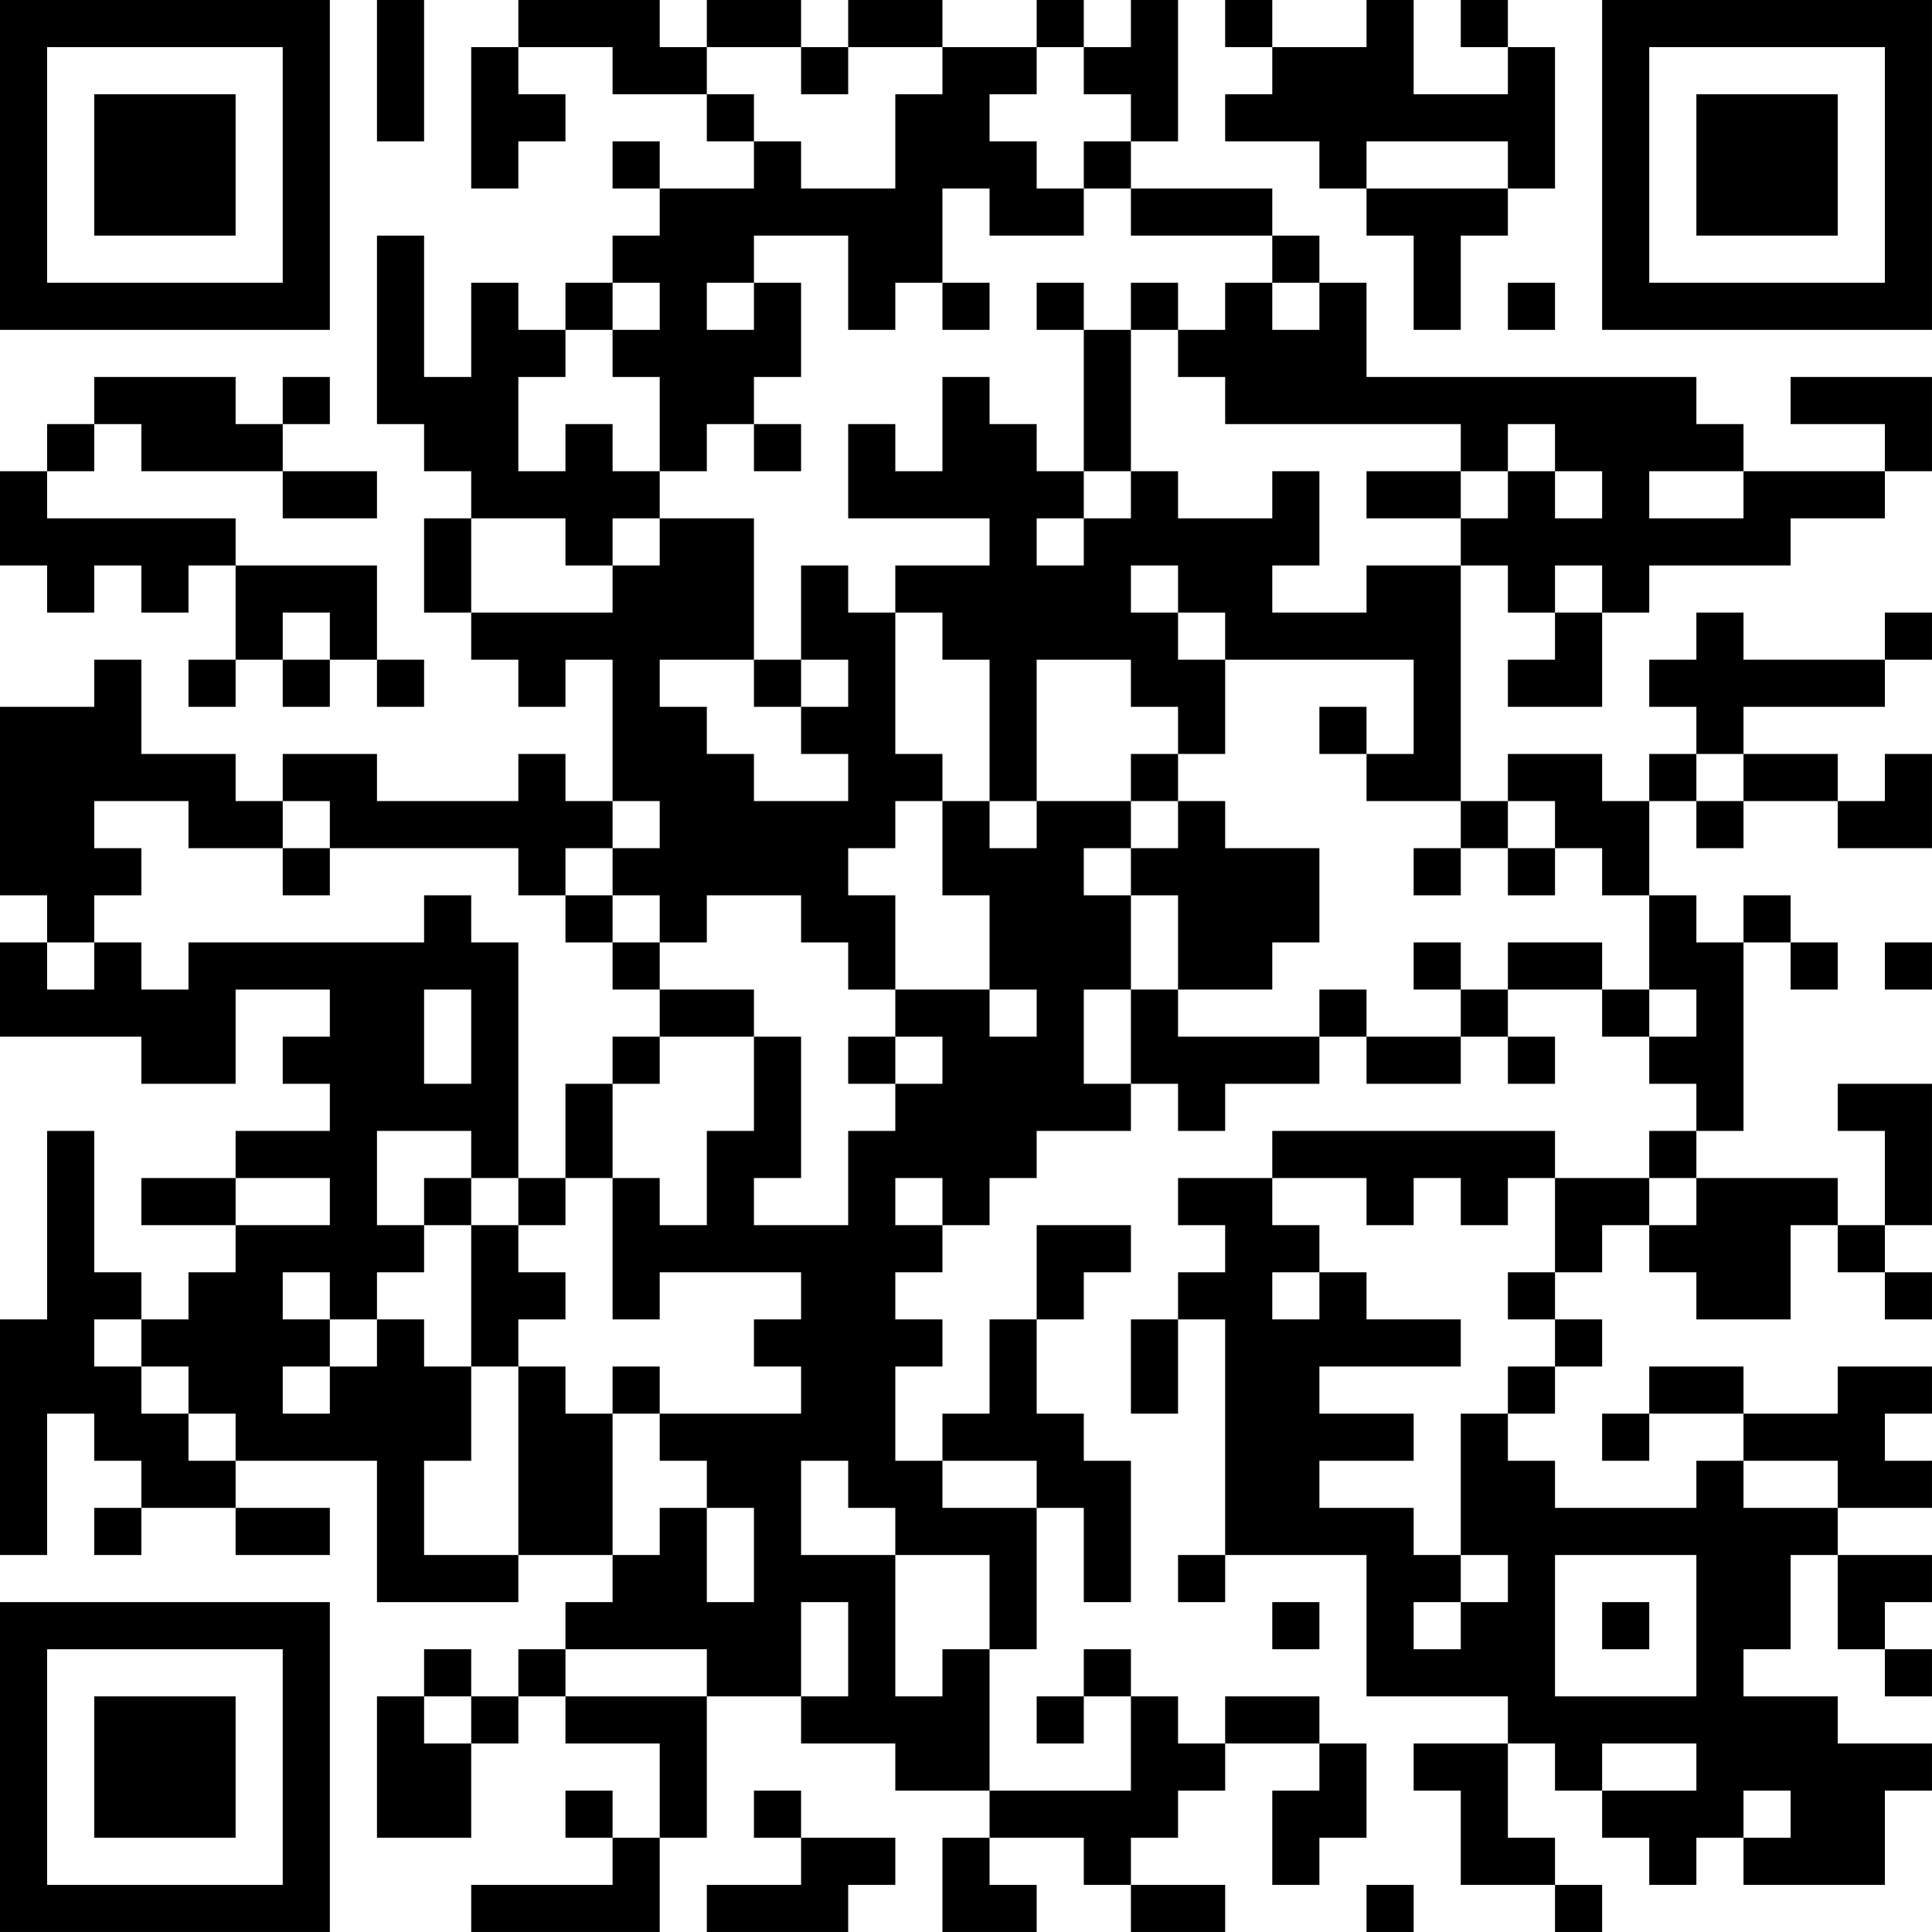 <?xml version="1.0" encoding="UTF-8"?>
<svg xmlns="http://www.w3.org/2000/svg" version="1.1" width="200" height="200" viewBox="0 0 200 200"><rect x="0" y="0" width="200" height="200" fill="#ffffff"/><g transform="scale(4.878)"><g transform="translate(0,0)"><path fill-rule="evenodd" d="M8 0L8 3L9 3L9 0ZM11 0L11 1L10 1L10 4L11 4L11 3L12 3L12 2L11 2L11 1L13 1L13 2L15 2L15 3L16 3L16 4L14 4L14 3L13 3L13 4L14 4L14 5L13 5L13 6L12 6L12 7L11 7L11 6L10 6L10 8L9 8L9 5L8 5L8 9L9 9L9 10L10 10L10 11L9 11L9 13L10 13L10 14L11 14L11 15L12 15L12 14L13 14L13 17L12 17L12 16L11 16L11 17L8 17L8 16L6 16L6 17L5 17L5 16L3 16L3 14L2 14L2 15L0 15L0 19L1 19L1 20L0 20L0 22L3 22L3 23L5 23L5 21L7 21L7 22L6 22L6 23L7 23L7 24L5 24L5 25L3 25L3 26L5 26L5 27L4 27L4 28L3 28L3 27L2 27L2 24L1 24L1 28L0 28L0 33L1 33L1 30L2 30L2 31L3 31L3 32L2 32L2 33L3 33L3 32L5 32L5 33L7 33L7 32L5 32L5 31L8 31L8 34L11 34L11 33L13 33L13 34L12 34L12 35L11 35L11 36L10 36L10 35L9 35L9 36L8 36L8 39L10 39L10 37L11 37L11 36L12 36L12 37L14 37L14 39L13 39L13 38L12 38L12 39L13 39L13 40L10 40L10 41L14 41L14 39L15 39L15 36L17 36L17 37L19 37L19 38L21 38L21 39L20 39L20 41L22 41L22 40L21 40L21 39L23 39L23 40L24 40L24 41L26 41L26 40L24 40L24 39L25 39L25 38L26 38L26 37L28 37L28 38L27 38L27 40L28 40L28 39L29 39L29 37L28 37L28 36L26 36L26 37L25 37L25 36L24 36L24 35L23 35L23 36L22 36L22 37L23 37L23 36L24 36L24 38L21 38L21 35L22 35L22 32L23 32L23 34L24 34L24 31L23 31L23 30L22 30L22 28L23 28L23 27L24 27L24 26L22 26L22 28L21 28L21 30L20 30L20 31L19 31L19 29L20 29L20 28L19 28L19 27L20 27L20 26L21 26L21 25L22 25L22 24L24 24L24 23L25 23L25 24L26 24L26 23L28 23L28 22L29 22L29 23L31 23L31 22L32 22L32 23L33 23L33 22L32 22L32 21L34 21L34 22L35 22L35 23L36 23L36 24L35 24L35 25L33 25L33 24L27 24L27 25L25 25L25 26L26 26L26 27L25 27L25 28L24 28L24 30L25 30L25 28L26 28L26 33L25 33L25 34L26 34L26 33L29 33L29 36L32 36L32 37L30 37L30 38L31 38L31 40L33 40L33 41L34 41L34 40L33 40L33 39L32 39L32 37L33 37L33 38L34 38L34 39L35 39L35 40L36 40L36 39L37 39L37 40L40 40L40 38L41 38L41 37L39 37L39 36L37 36L37 35L38 35L38 33L39 33L39 35L40 35L40 36L41 36L41 35L40 35L40 34L41 34L41 33L39 33L39 32L41 32L41 31L40 31L40 30L41 30L41 29L39 29L39 30L37 30L37 29L35 29L35 30L34 30L34 31L35 31L35 30L37 30L37 31L36 31L36 32L33 32L33 31L32 31L32 30L33 30L33 29L34 29L34 28L33 28L33 27L34 27L34 26L35 26L35 27L36 27L36 28L38 28L38 26L39 26L39 27L40 27L40 28L41 28L41 27L40 27L40 26L41 26L41 23L39 23L39 24L40 24L40 26L39 26L39 25L36 25L36 24L37 24L37 20L38 20L38 21L39 21L39 20L38 20L38 19L37 19L37 20L36 20L36 19L35 19L35 17L36 17L36 18L37 18L37 17L39 17L39 18L41 18L41 16L40 16L40 17L39 17L39 16L37 16L37 15L40 15L40 14L41 14L41 13L40 13L40 14L37 14L37 13L36 13L36 14L35 14L35 15L36 15L36 16L35 16L35 17L34 17L34 16L32 16L32 17L31 17L31 12L32 12L32 13L33 13L33 14L32 14L32 15L34 15L34 13L35 13L35 12L38 12L38 11L40 11L40 10L41 10L41 8L38 8L38 9L40 9L40 10L37 10L37 9L36 9L36 8L29 8L29 6L28 6L28 5L27 5L27 4L24 4L24 3L25 3L25 0L24 0L24 1L23 1L23 0L22 0L22 1L20 1L20 0L18 0L18 1L17 1L17 0L15 0L15 1L14 1L14 0ZM26 0L26 1L27 1L27 2L26 2L26 3L28 3L28 4L29 4L29 5L30 5L30 7L31 7L31 5L32 5L32 4L33 4L33 1L32 1L32 0L31 0L31 1L32 1L32 2L30 2L30 0L29 0L29 1L27 1L27 0ZM15 1L15 2L16 2L16 3L17 3L17 4L19 4L19 2L20 2L20 1L18 1L18 2L17 2L17 1ZM22 1L22 2L21 2L21 3L22 3L22 4L23 4L23 5L21 5L21 4L20 4L20 6L19 6L19 7L18 7L18 5L16 5L16 6L15 6L15 7L16 7L16 6L17 6L17 8L16 8L16 9L15 9L15 10L14 10L14 8L13 8L13 7L14 7L14 6L13 6L13 7L12 7L12 8L11 8L11 10L12 10L12 9L13 9L13 10L14 10L14 11L13 11L13 12L12 12L12 11L10 11L10 13L13 13L13 12L14 12L14 11L16 11L16 14L14 14L14 15L15 15L15 16L16 16L16 17L18 17L18 16L17 16L17 15L18 15L18 14L17 14L17 12L18 12L18 13L19 13L19 16L20 16L20 17L19 17L19 18L18 18L18 19L19 19L19 21L18 21L18 20L17 20L17 19L15 19L15 20L14 20L14 19L13 19L13 18L14 18L14 17L13 17L13 18L12 18L12 19L11 19L11 18L7 18L7 17L6 17L6 18L4 18L4 17L2 17L2 18L3 18L3 19L2 19L2 20L1 20L1 21L2 21L2 20L3 20L3 21L4 21L4 20L9 20L9 19L10 19L10 20L11 20L11 25L10 25L10 24L8 24L8 26L9 26L9 27L8 27L8 28L7 28L7 27L6 27L6 28L7 28L7 29L6 29L6 30L7 30L7 29L8 29L8 28L9 28L9 29L10 29L10 31L9 31L9 33L11 33L11 29L12 29L12 30L13 30L13 33L14 33L14 32L15 32L15 34L16 34L16 32L15 32L15 31L14 31L14 30L17 30L17 29L16 29L16 28L17 28L17 27L14 27L14 28L13 28L13 25L14 25L14 26L15 26L15 24L16 24L16 22L17 22L17 25L16 25L16 26L18 26L18 24L19 24L19 23L20 23L20 22L19 22L19 21L21 21L21 22L22 22L22 21L21 21L21 19L20 19L20 17L21 17L21 18L22 18L22 17L24 17L24 18L23 18L23 19L24 19L24 21L23 21L23 23L24 23L24 21L25 21L25 22L28 22L28 21L29 21L29 22L31 22L31 21L32 21L32 20L34 20L34 21L35 21L35 22L36 22L36 21L35 21L35 19L34 19L34 18L33 18L33 17L32 17L32 18L31 18L31 17L29 17L29 16L30 16L30 14L26 14L26 13L25 13L25 12L24 12L24 13L25 13L25 14L26 14L26 16L25 16L25 15L24 15L24 14L22 14L22 17L21 17L21 14L20 14L20 13L19 13L19 12L21 12L21 11L18 11L18 9L19 9L19 10L20 10L20 8L21 8L21 9L22 9L22 10L23 10L23 11L22 11L22 12L23 12L23 11L24 11L24 10L25 10L25 11L27 11L27 10L28 10L28 12L27 12L27 13L29 13L29 12L31 12L31 11L32 11L32 10L33 10L33 11L34 11L34 10L33 10L33 9L32 9L32 10L31 10L31 9L26 9L26 8L25 8L25 7L26 7L26 6L27 6L27 7L28 7L28 6L27 6L27 5L24 5L24 4L23 4L23 3L24 3L24 2L23 2L23 1ZM29 3L29 4L32 4L32 3ZM20 6L20 7L21 7L21 6ZM22 6L22 7L23 7L23 10L24 10L24 7L25 7L25 6L24 6L24 7L23 7L23 6ZM32 6L32 7L33 7L33 6ZM2 8L2 9L1 9L1 10L0 10L0 12L1 12L1 13L2 13L2 12L3 12L3 13L4 13L4 12L5 12L5 14L4 14L4 15L5 15L5 14L6 14L6 15L7 15L7 14L8 14L8 15L9 15L9 14L8 14L8 12L5 12L5 11L1 11L1 10L2 10L2 9L3 9L3 10L6 10L6 11L8 11L8 10L6 10L6 9L7 9L7 8L6 8L6 9L5 9L5 8ZM16 9L16 10L17 10L17 9ZM29 10L29 11L31 11L31 10ZM35 10L35 11L37 11L37 10ZM33 12L33 13L34 13L34 12ZM6 13L6 14L7 14L7 13ZM16 14L16 15L17 15L17 14ZM28 15L28 16L29 16L29 15ZM24 16L24 17L25 17L25 18L24 18L24 19L25 19L25 21L27 21L27 20L28 20L28 18L26 18L26 17L25 17L25 16ZM36 16L36 17L37 17L37 16ZM6 18L6 19L7 19L7 18ZM30 18L30 19L31 19L31 18ZM32 18L32 19L33 19L33 18ZM12 19L12 20L13 20L13 21L14 21L14 22L13 22L13 23L12 23L12 25L11 25L11 26L10 26L10 25L9 25L9 26L10 26L10 29L11 29L11 28L12 28L12 27L11 27L11 26L12 26L12 25L13 25L13 23L14 23L14 22L16 22L16 21L14 21L14 20L13 20L13 19ZM30 20L30 21L31 21L31 20ZM40 20L40 21L41 21L41 20ZM9 21L9 23L10 23L10 21ZM18 22L18 23L19 23L19 22ZM5 25L5 26L7 26L7 25ZM19 25L19 26L20 26L20 25ZM27 25L27 26L28 26L28 27L27 27L27 28L28 28L28 27L29 27L29 28L31 28L31 29L28 29L28 30L30 30L30 31L28 31L28 32L30 32L30 33L31 33L31 34L30 34L30 35L31 35L31 34L32 34L32 33L31 33L31 30L32 30L32 29L33 29L33 28L32 28L32 27L33 27L33 25L32 25L32 26L31 26L31 25L30 25L30 26L29 26L29 25ZM35 25L35 26L36 26L36 25ZM2 28L2 29L3 29L3 30L4 30L4 31L5 31L5 30L4 30L4 29L3 29L3 28ZM13 29L13 30L14 30L14 29ZM17 31L17 33L19 33L19 36L20 36L20 35L21 35L21 33L19 33L19 32L18 32L18 31ZM20 31L20 32L22 32L22 31ZM37 31L37 32L39 32L39 31ZM33 33L33 36L36 36L36 33ZM17 34L17 36L18 36L18 34ZM27 34L27 35L28 35L28 34ZM34 34L34 35L35 35L35 34ZM12 35L12 36L15 36L15 35ZM9 36L9 37L10 37L10 36ZM34 37L34 38L36 38L36 37ZM16 38L16 39L17 39L17 40L15 40L15 41L18 41L18 40L19 40L19 39L17 39L17 38ZM37 38L37 39L38 39L38 38ZM29 40L29 41L30 41L30 40ZM0 0L0 7L7 7L7 0ZM1 1L1 6L6 6L6 1ZM2 2L2 5L5 5L5 2ZM34 0L34 7L41 7L41 0ZM35 1L35 6L40 6L40 1ZM36 2L36 5L39 5L39 2ZM0 34L0 41L7 41L7 34ZM1 35L1 40L6 40L6 35ZM2 36L2 39L5 39L5 36Z" fill="#000000"/></g></g></svg>
